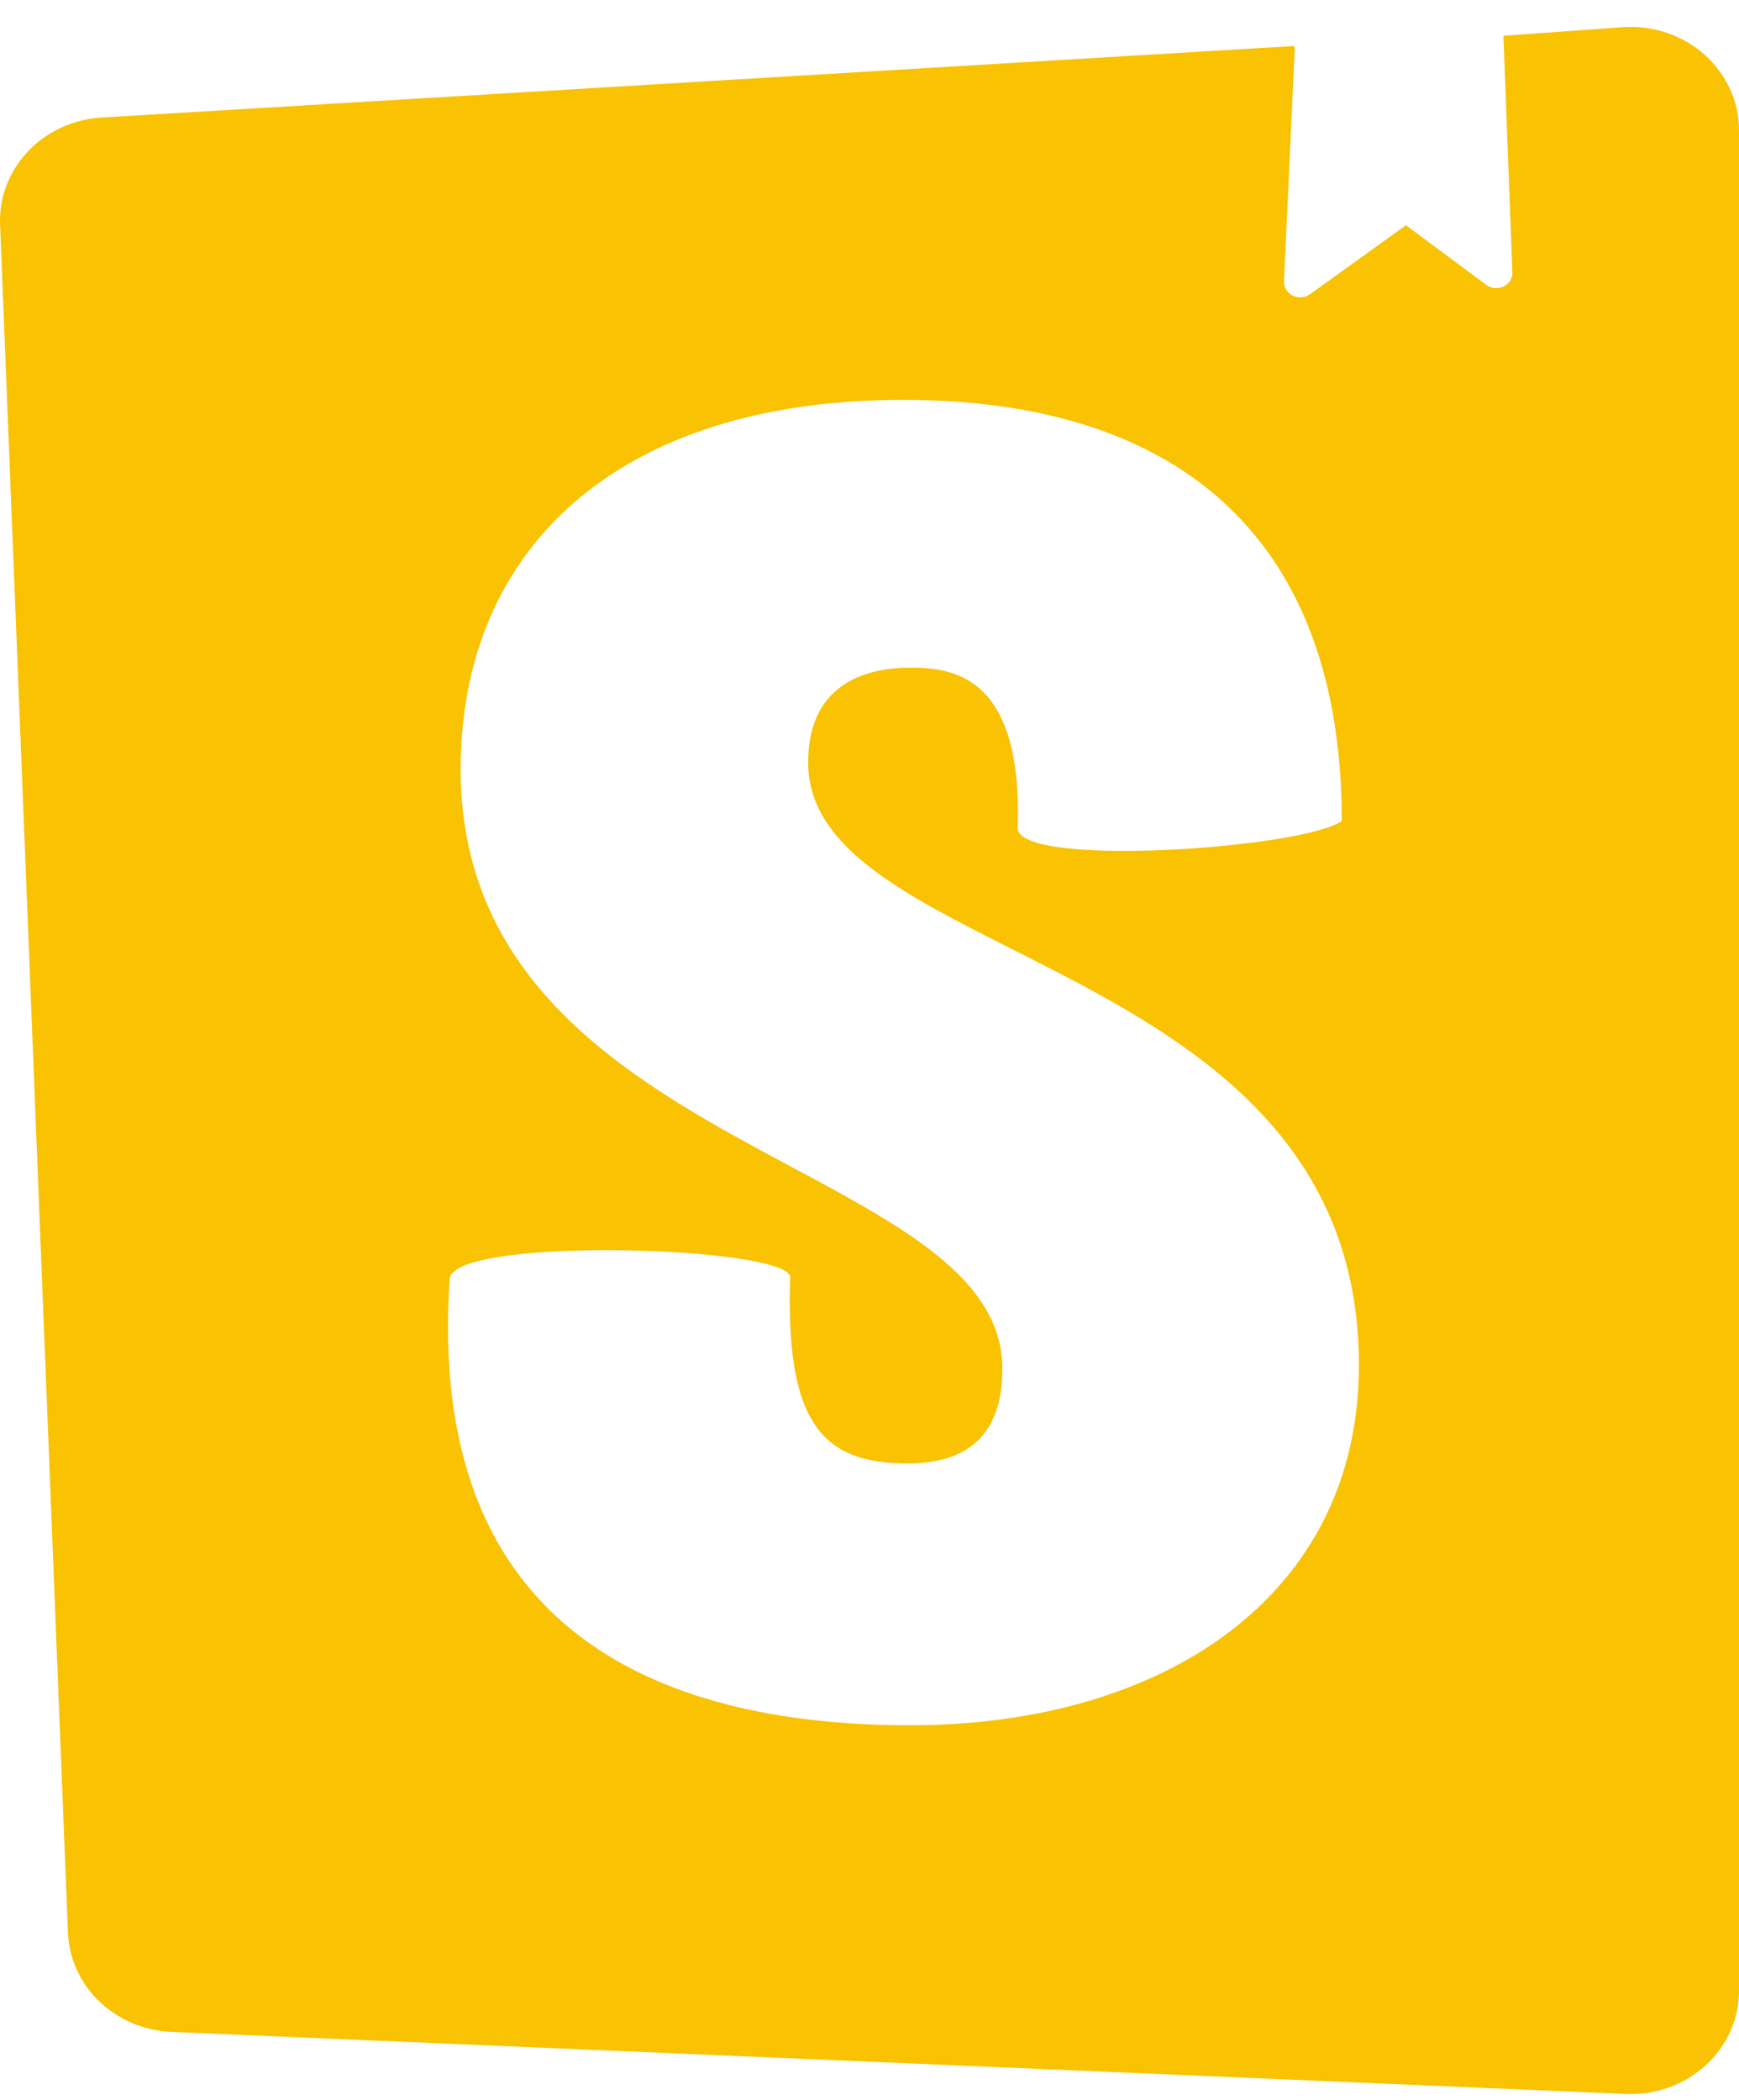 <svg width="53" height="64" viewBox="0 0 53 64" fill="none" xmlns="http://www.w3.org/2000/svg">
<path d="M39.462 1.457L39.132 8.571C39.128 8.661 39.151 8.75 39.199 8.828C39.246 8.906 39.316 8.969 39.4 9.011C39.483 9.052 39.578 9.07 39.672 9.062C39.766 9.054 39.856 9.02 39.93 8.965L42.848 6.865L45.324 8.702C45.397 8.749 45.481 8.776 45.569 8.781C45.656 8.787 45.744 8.77 45.822 8.733C45.9 8.695 45.967 8.639 46.015 8.569C46.063 8.499 46.09 8.418 46.095 8.335L45.82 1.09L49.48 0.827C49.932 0.799 50.385 0.859 50.811 1.005C51.237 1.15 51.627 1.378 51.957 1.673C52.287 1.969 52.55 2.326 52.73 2.722C52.909 3.118 53.001 3.546 53 3.977V60.667C53.001 61.094 52.91 61.517 52.734 61.91C52.558 62.302 52.3 62.657 51.975 62.952C51.651 63.246 51.267 63.475 50.847 63.624C50.427 63.772 49.98 63.838 49.532 63.817L5.235 61.927C4.402 61.894 3.612 61.562 3.025 60.997C2.438 60.432 2.097 59.676 2.07 58.882L0.006 6.915C-0.02 6.501 0.04 6.086 0.182 5.695C0.324 5.303 0.546 4.942 0.835 4.632C1.124 4.322 1.474 4.07 1.866 3.89C2.257 3.709 2.682 3.604 3.116 3.581L39.435 1.402L39.462 1.457ZM31.014 25.232C31.014 26.466 39.71 25.862 40.894 25.022C40.894 16.622 36.16 12.186 27.521 12.186C18.852 12.186 14.039 16.701 14.039 23.447C14.039 35.128 30.549 35.338 30.549 41.714C30.549 43.552 29.668 44.602 27.659 44.602C25.017 44.602 23.944 43.316 24.081 38.932C24.081 37.987 14.039 37.672 13.709 38.932C12.966 49.51 19.846 52.582 27.741 52.582C35.42 52.582 41.416 48.67 41.416 41.609C41.416 29.088 24.631 29.429 24.631 23.237C24.631 20.691 26.613 20.349 27.741 20.349C28.98 20.349 31.181 20.533 31.016 25.258L31.014 25.232Z" fill="#F9C202"/>
</svg>
